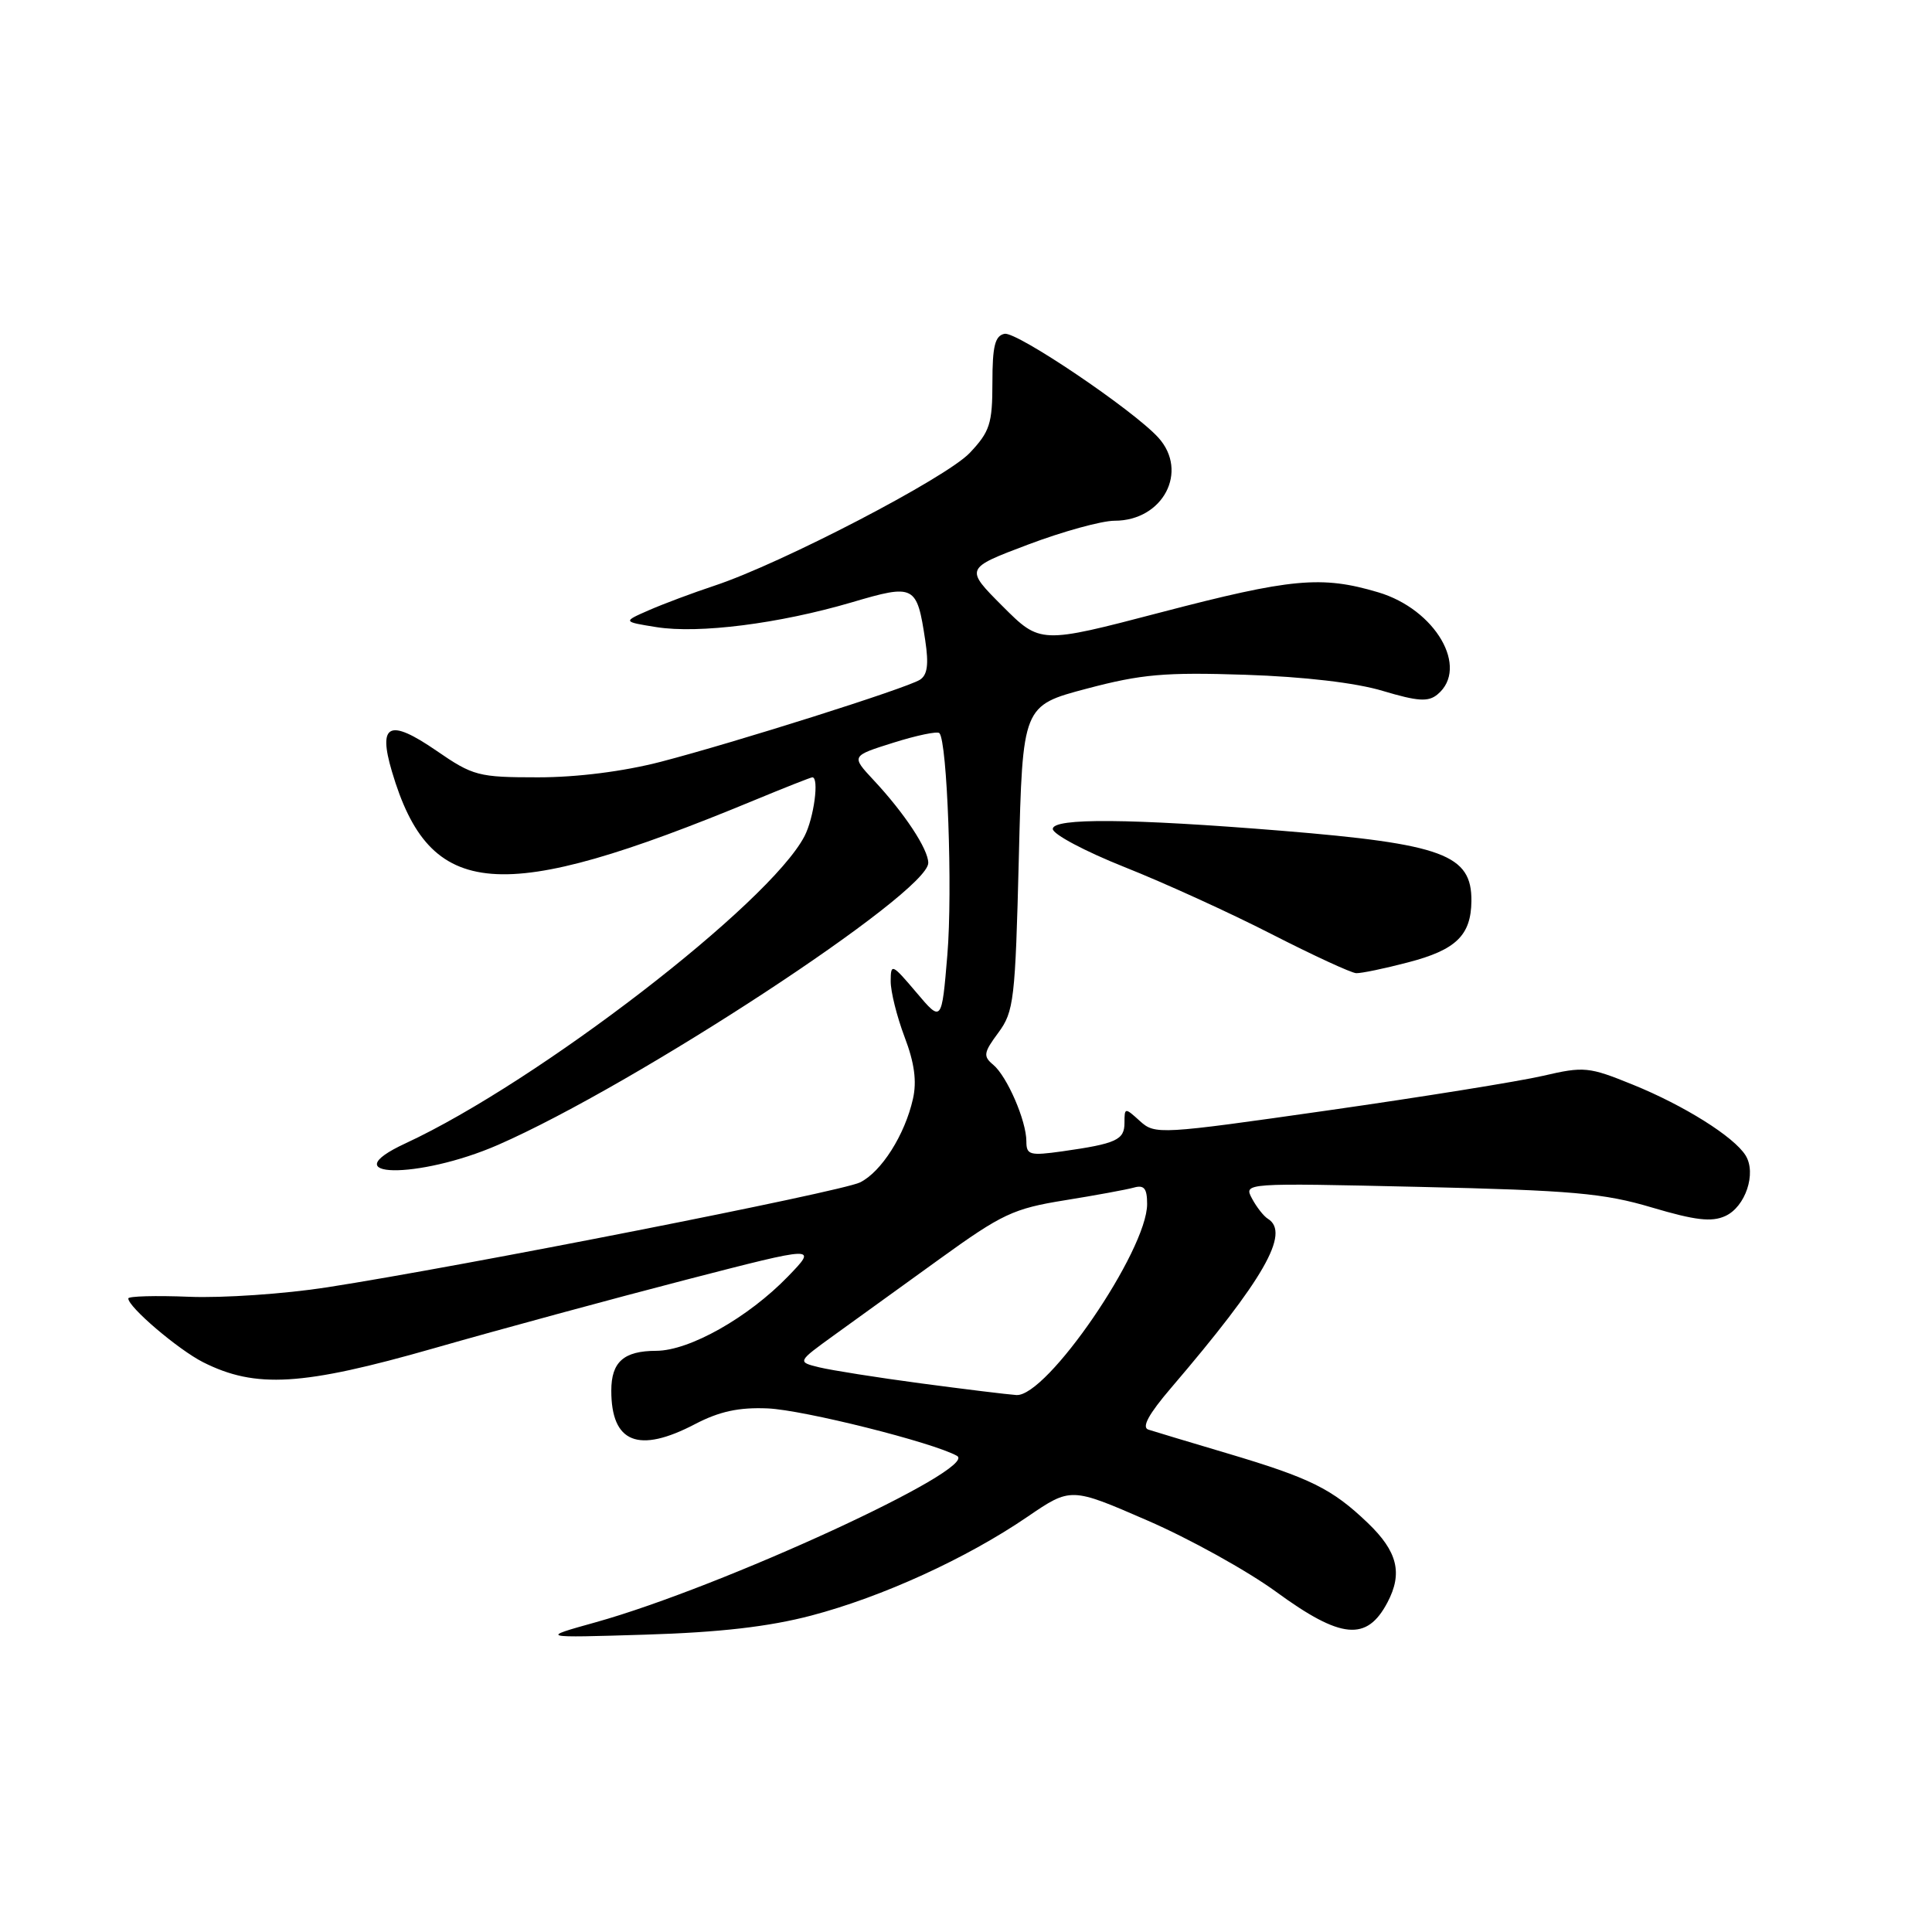 <?xml version="1.0" encoding="UTF-8" standalone="no"?>
<!DOCTYPE svg PUBLIC "-//W3C//DTD SVG 1.1//EN" "http://www.w3.org/Graphics/SVG/1.1/DTD/svg11.dtd" >
<svg xmlns="http://www.w3.org/2000/svg" xmlns:xlink="http://www.w3.org/1999/xlink" version="1.1" viewBox="0 0 256 256">
 <g >
 <path fill="currentColor"
d=" M 107.50 214.07 C 116.89 211.60 128.06 206.50 136.13 200.99 C 141.89 197.06 141.89 197.06 152.01 201.46 C 157.58 203.87 165.26 208.13 169.09 210.92 C 177.69 217.20 181.11 217.53 183.85 212.32 C 185.89 208.45 185.18 205.58 181.25 201.81 C 176.50 197.26 173.64 195.85 162.50 192.54 C 157.55 191.07 152.90 189.67 152.16 189.43 C 151.25 189.13 152.20 187.38 155.16 183.92 C 167.48 169.51 171.00 163.36 168.01 161.50 C 167.46 161.17 166.51 159.96 165.90 158.82 C 164.79 156.74 164.79 156.74 188.15 157.27 C 208.30 157.73 212.51 158.10 218.89 160.00 C 224.62 161.70 226.80 161.96 228.61 161.13 C 231.28 159.92 232.77 155.46 231.30 153.10 C 229.77 150.63 223.14 146.47 216.35 143.72 C 210.52 141.35 209.89 141.29 204.47 142.55 C 201.32 143.28 188.48 145.35 175.92 147.14 C 153.65 150.32 153.05 150.36 151.05 148.55 C 149.05 146.73 149.00 146.74 149.00 148.78 C 149.00 151.05 147.92 151.54 140.75 152.56 C 136.45 153.16 136.00 153.04 136.00 151.24 C 136.00 148.51 133.44 142.61 131.60 141.08 C 130.25 139.96 130.33 139.47 132.29 136.83 C 134.35 134.04 134.53 132.50 135.00 113.67 C 135.50 93.50 135.50 93.50 144.00 91.25 C 151.25 89.33 154.34 89.06 165.00 89.41 C 172.80 89.67 179.66 90.47 183.23 91.55 C 187.88 92.94 189.26 93.03 190.48 92.01 C 194.72 88.49 190.21 80.73 182.61 78.48 C 175.11 76.25 171.11 76.62 153.75 81.16 C 137.84 85.32 137.84 85.32 132.84 80.32 C 127.85 75.32 127.85 75.32 136.22 72.16 C 140.83 70.42 145.99 69.00 147.69 69.00 C 154.11 69.00 157.54 62.47 153.49 57.99 C 150.19 54.35 134.73 43.91 133.11 44.23 C 131.84 44.49 131.50 45.85 131.50 50.69 C 131.50 56.15 131.16 57.19 128.50 60.01 C 125.37 63.32 103.59 74.65 94.66 77.61 C 91.82 78.55 87.92 80.01 86.00 80.85 C 82.50 82.38 82.50 82.38 87.00 83.10 C 92.61 83.99 103.24 82.64 112.84 79.82 C 121.21 77.35 121.49 77.50 122.60 84.86 C 123.08 88.05 122.89 89.45 121.88 90.08 C 120.04 91.22 97.54 98.34 87.56 100.94 C 82.62 102.22 76.48 103.00 71.29 103.00 C 63.38 103.00 62.69 102.82 57.81 99.46 C 51.59 95.19 50.06 95.90 51.93 102.22 C 56.97 119.30 66.15 120.03 99.89 106.06 C 103.95 104.38 107.44 103.00 107.64 103.00 C 108.57 103.00 107.85 108.39 106.60 110.80 C 101.95 119.73 71.28 143.35 53.75 151.49 C 43.76 156.12 55.41 156.32 66.00 151.70 C 84.20 143.74 123.00 118.31 123.00 114.34 C 123.00 112.52 119.84 107.73 115.73 103.34 C 112.78 100.17 112.78 100.17 118.38 98.41 C 121.46 97.44 124.20 96.87 124.47 97.14 C 125.52 98.19 126.24 118.01 125.53 126.52 C 124.78 135.48 124.78 135.48 121.41 131.49 C 118.20 127.70 118.03 127.62 118.02 130.00 C 118.01 131.38 118.84 134.70 119.86 137.40 C 121.17 140.83 121.50 143.29 120.97 145.61 C 119.90 150.38 116.78 155.29 113.95 156.68 C 111.41 157.92 61.24 167.80 43.32 170.58 C 37.73 171.45 29.51 172.01 25.07 171.83 C 20.63 171.65 17.00 171.75 17.00 172.05 C 17.00 173.20 23.63 178.84 26.91 180.50 C 33.88 184.01 40.06 183.64 57.50 178.65 C 66.30 176.13 81.34 172.05 90.92 169.57 C 108.34 165.07 108.34 165.07 104.42 169.13 C 99.15 174.58 91.36 178.98 86.95 178.99 C 82.65 179.00 81.00 180.46 81.00 184.27 C 81.00 191.19 84.59 192.63 92.10 188.70 C 95.32 187.02 97.90 186.46 101.71 186.62 C 106.45 186.82 123.61 191.12 126.81 192.91 C 129.78 194.58 95.60 210.31 78.93 214.96 C 71.50 217.03 71.50 217.03 85.50 216.60 C 95.36 216.30 101.87 215.55 107.50 214.07 Z  M 186.57 127.52 C 192.93 125.87 194.92 123.94 194.97 119.40 C 195.03 113.24 191.23 111.83 169.83 110.08 C 149.76 108.45 139.50 108.36 139.50 109.84 C 139.50 110.54 143.78 112.81 149.00 114.89 C 154.22 116.96 163.00 120.96 168.50 123.78 C 174.00 126.59 179.04 128.92 179.70 128.95 C 180.36 128.98 183.45 128.34 186.57 127.52 Z  M 122.00 183.30 C 116.22 182.53 110.18 181.57 108.56 181.18 C 105.62 180.46 105.62 180.46 110.56 176.89 C 113.28 174.93 119.57 170.39 124.55 166.79 C 132.76 160.86 134.29 160.14 141.05 159.05 C 145.15 158.39 149.29 157.63 150.25 157.36 C 151.60 156.98 152.00 157.47 152.00 159.54 C 152.00 165.71 138.70 185.13 134.67 184.85 C 133.48 184.77 127.78 184.07 122.00 183.30 Z "/>
</g>
</svg>